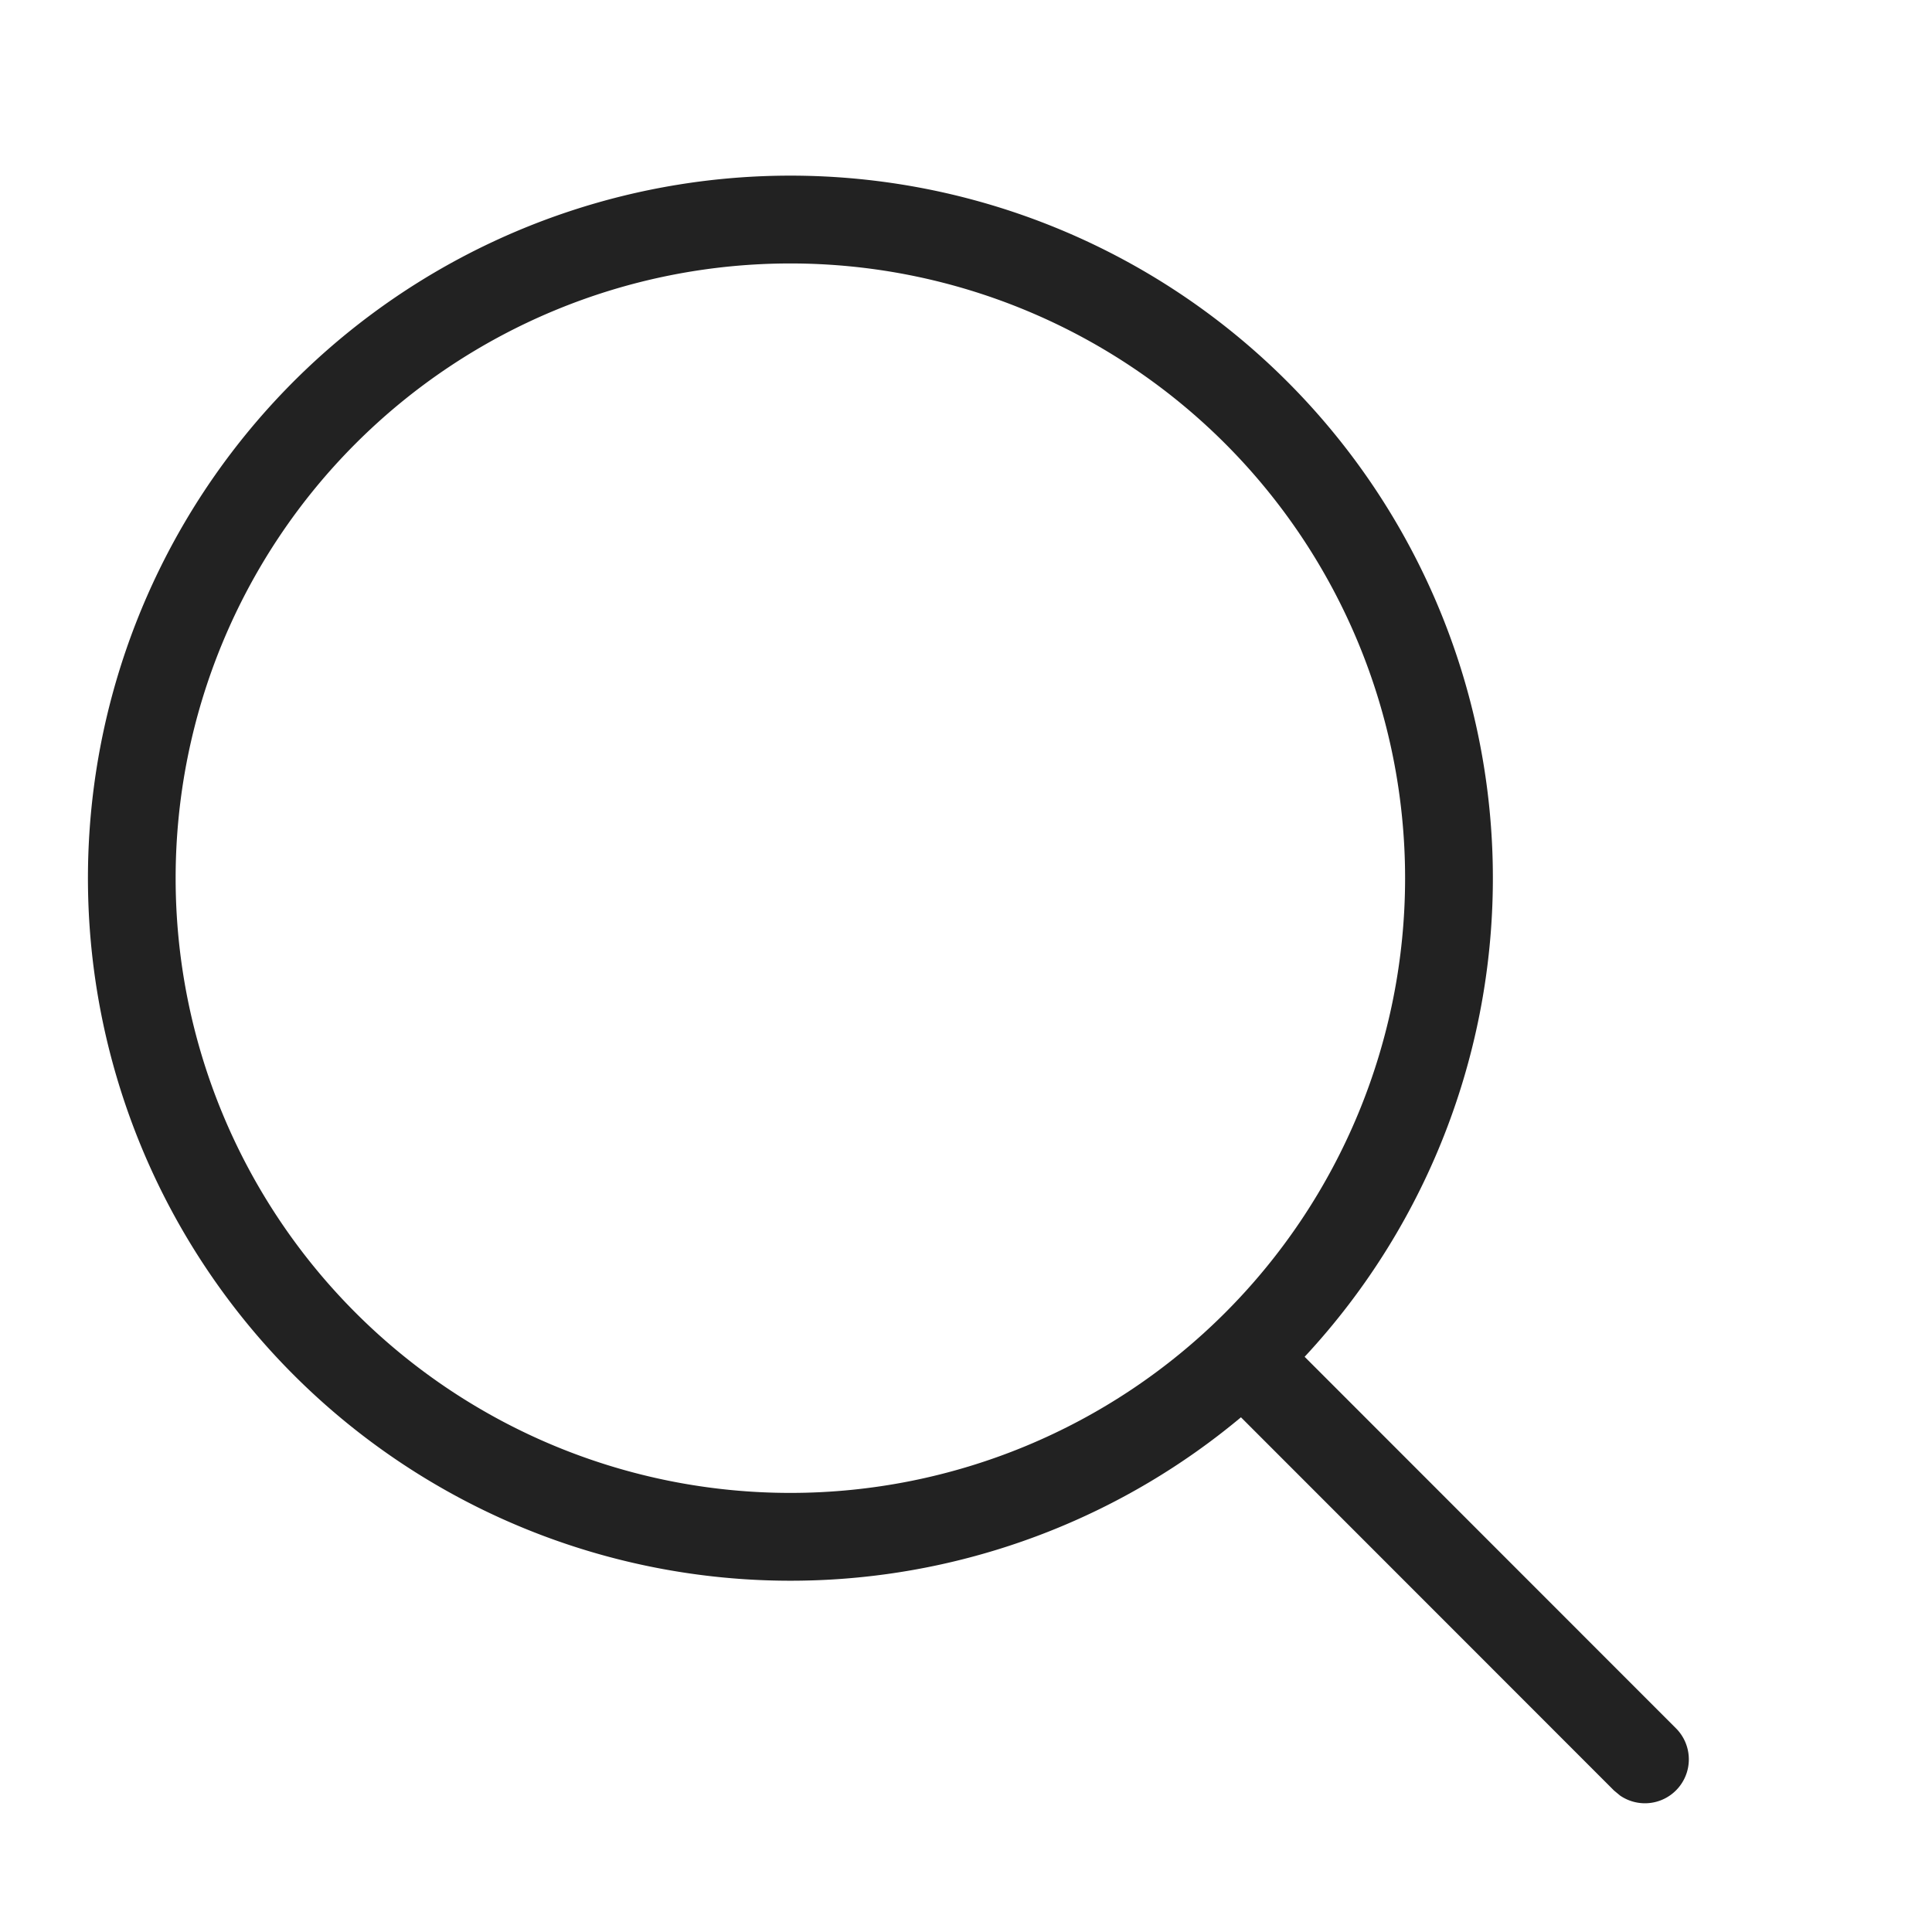  <svg width='22' height='22' fill='none' xmlns='http://www.w3.org/2000/svg'><path d='M9 2a8 8 0 0 1 5.856 13.45l4.23 4.232a.5.5 0 0 1-.637.765l-.07-.058-4.248-4.25A8 8 0 1 1 9 2zm0 1a7 7 0 1 0 0 14A7 7 0 0 0 9 3z' fill='#222'/></svg>